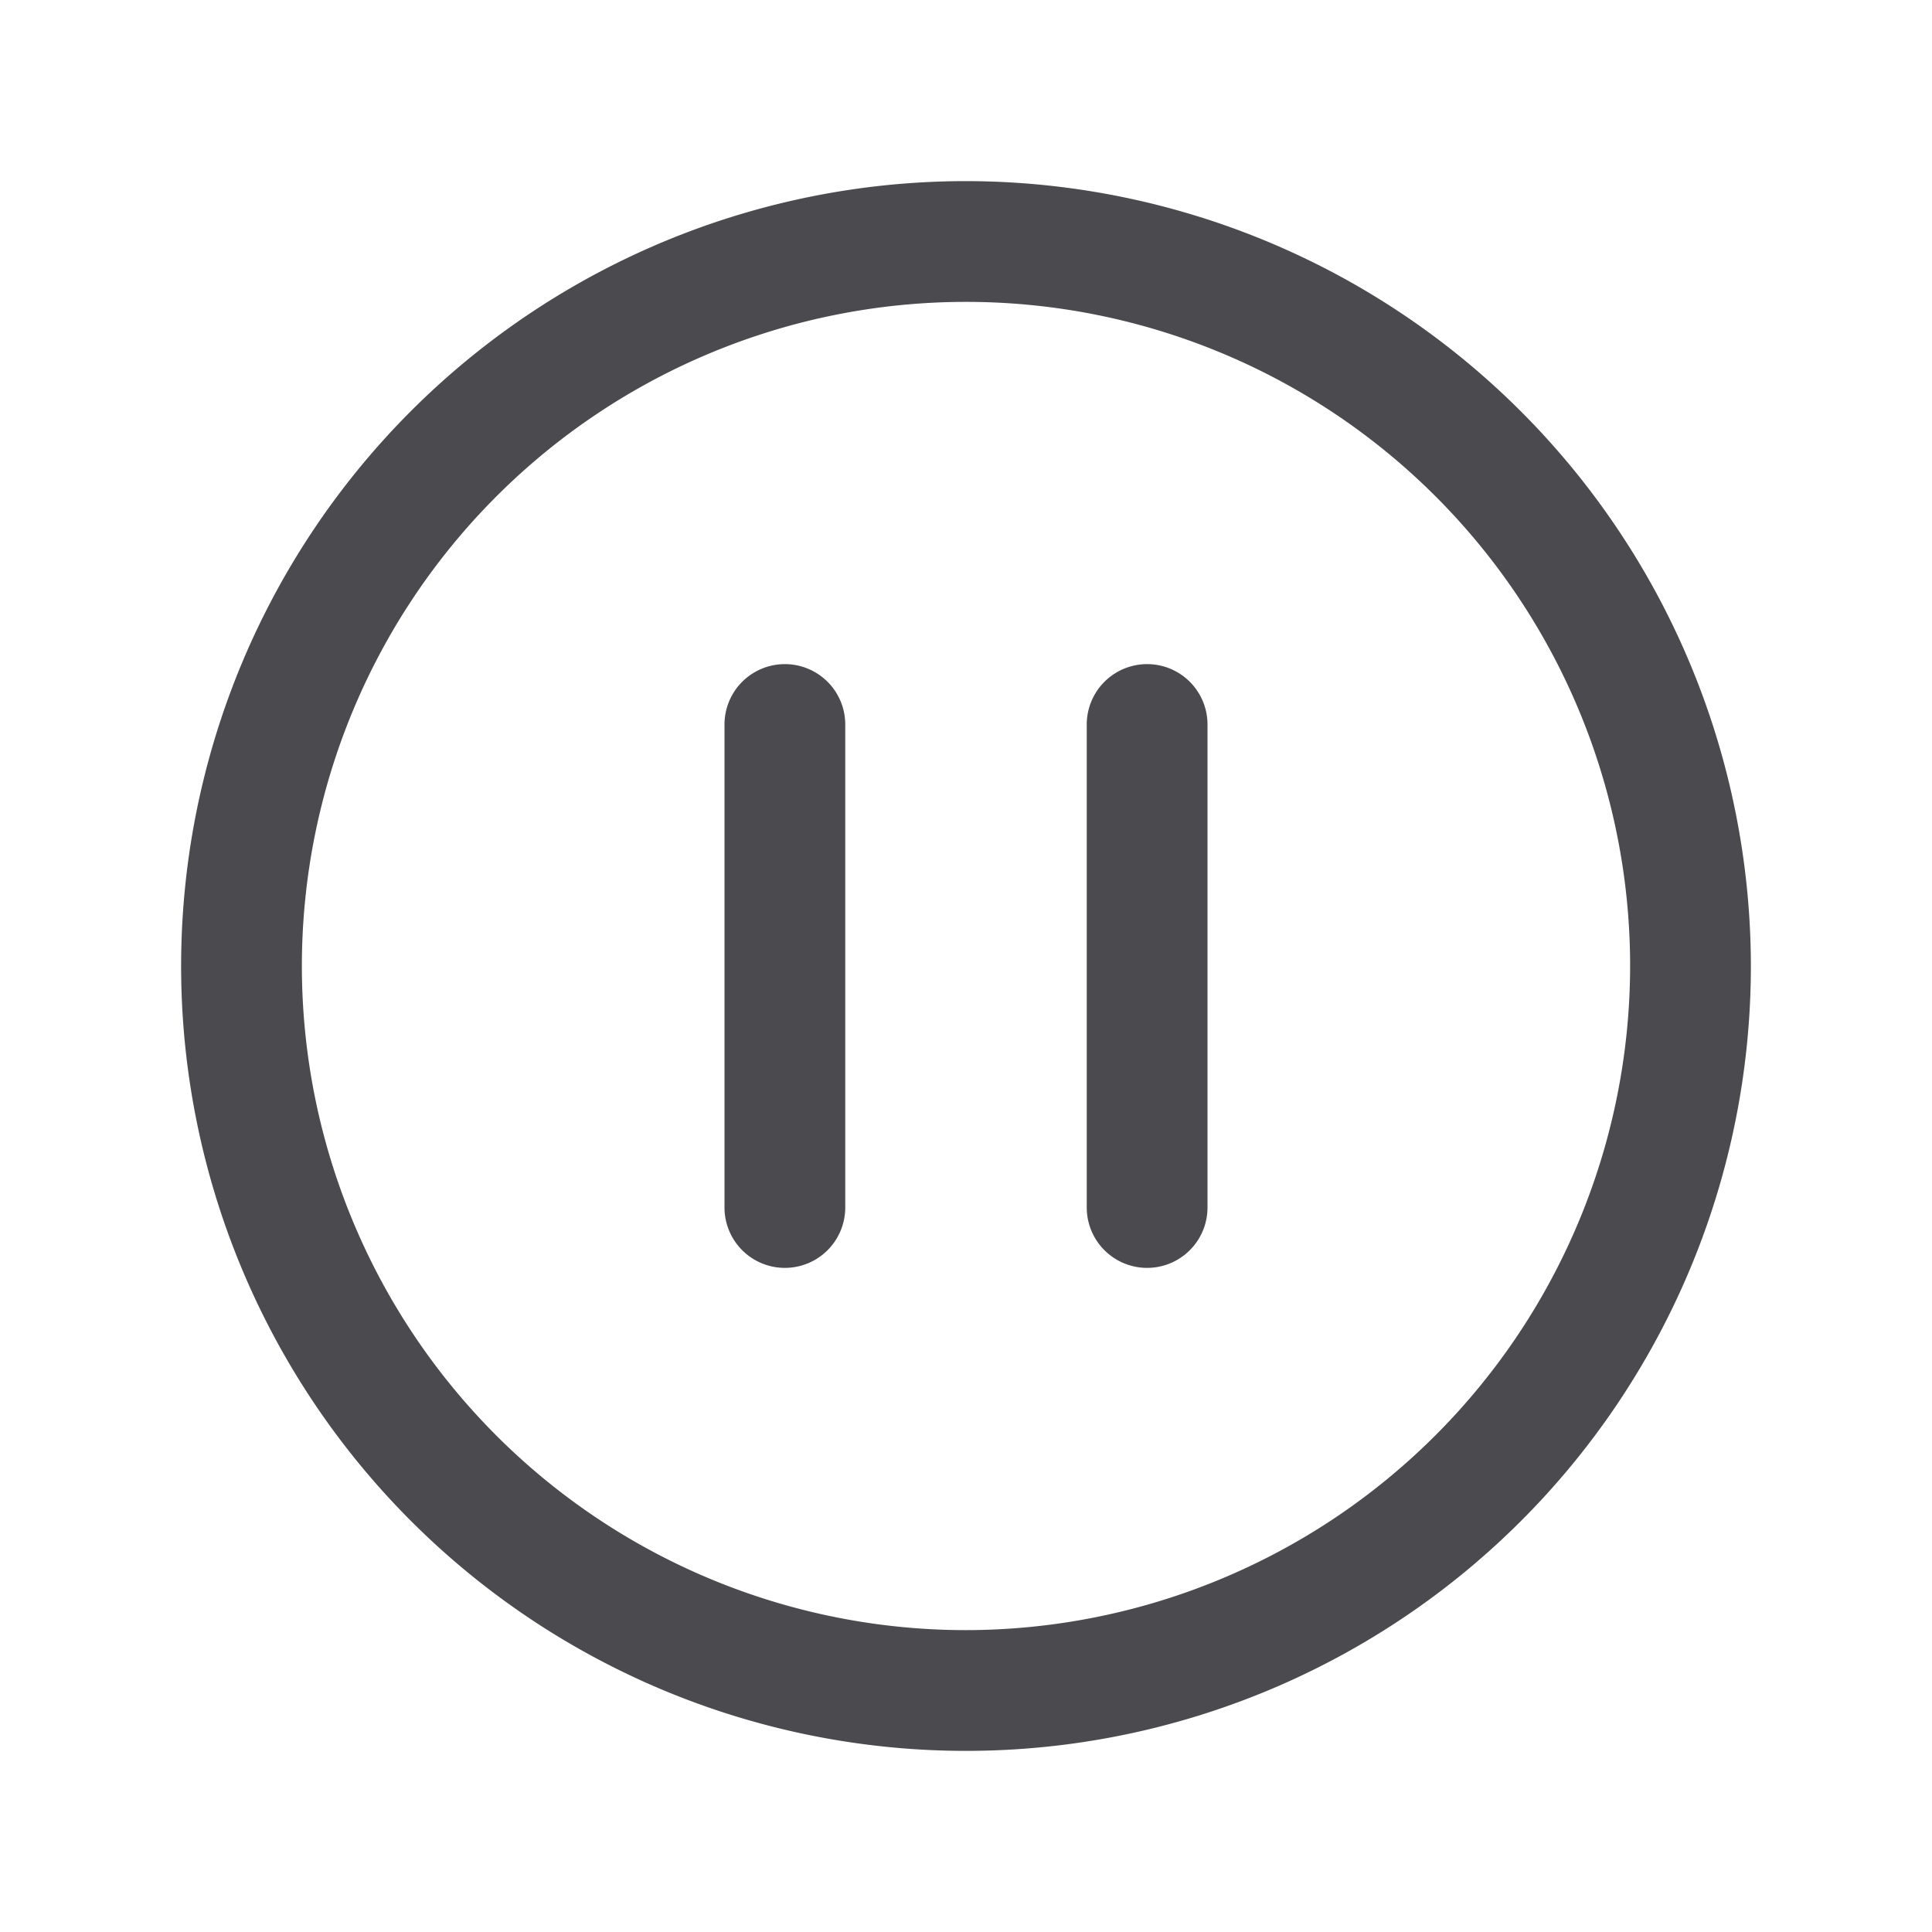 <svg xmlns="http://www.w3.org/2000/svg" width="32" height="32" fill="none" viewBox="0 0 32 32">
  <path fill="#4A4A4F" d="M16 3a13 13 0 1 0 13 13A13.013 13.013 0 0 0 16 3Zm0 24a11 11 0 1 1 11-11 11.012 11.012 0 0 1-11 11Zm-2-15v8a1 1 0 0 1-2 0v-8a1 1 0 0 1 2 0Zm6 0v8a1 1 0 0 1-2 0v-8a1 1 0 0 1 2 0Z"/>
</svg>

